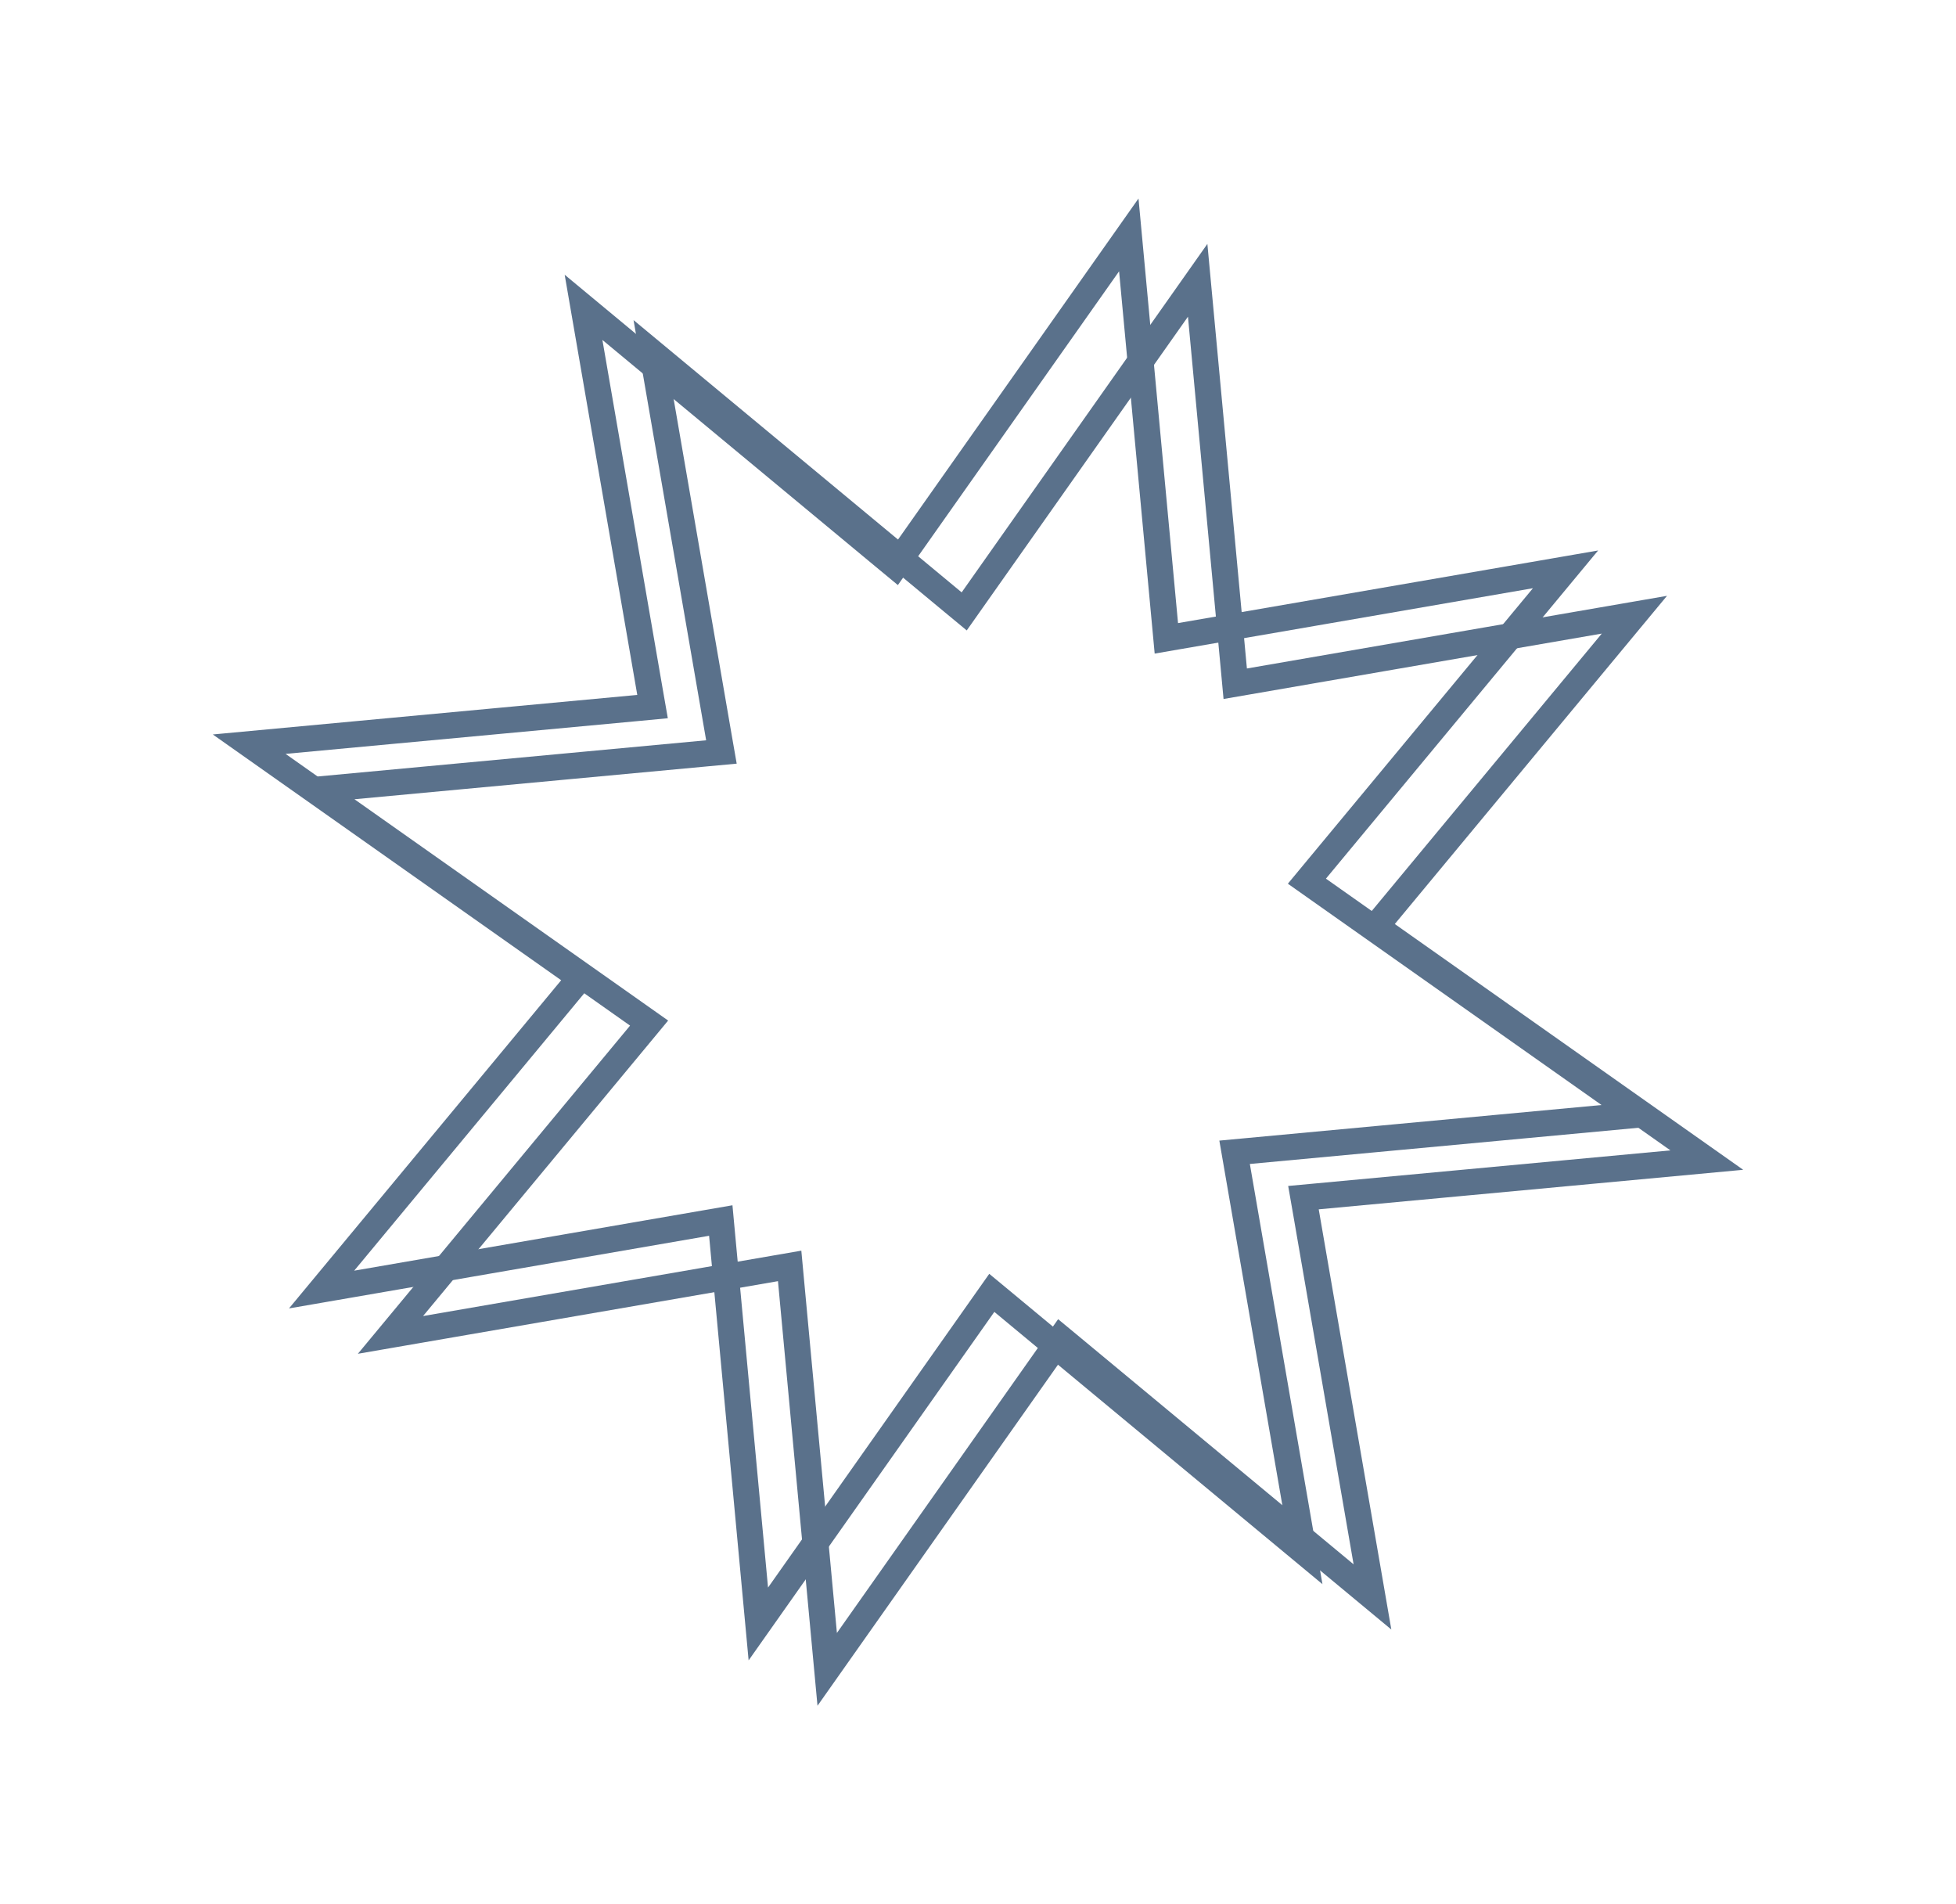 <svg width="75" height="73" viewBox="0 0 75 73" fill="none" xmlns="http://www.w3.org/2000/svg">
<path d="M45.255 24.379L60.028 21.826L50.456 33.364L50.111 33.78L50.553 34.092L62.804 42.733L47.877 44.123L47.339 44.173L47.431 44.706L49.984 59.479L38.446 49.907L38.029 49.562L37.718 50.003L29.077 62.255L27.687 47.328L27.637 46.789L27.104 46.881L12.331 49.435L21.903 37.896L22.248 37.48L21.806 37.169L9.555 28.528L24.482 27.138L25.021 27.087L24.928 26.555L22.375 11.782L33.913 21.354L34.33 21.699L34.641 21.257L43.282 9.005L44.672 23.933L44.722 24.471L45.255 24.379Z" stroke="#5A718B"/>
<path d="M47.896 26.119L62.669 23.565L53.097 35.103L52.752 35.52L53.194 35.831L65.445 44.472L50.518 45.862L49.979 45.912L50.072 46.445L52.625 61.218L41.087 51.646L40.67 51.301L40.359 51.743L31.718 63.995L30.328 49.067L30.278 48.529L29.745 48.621L14.972 51.174L24.544 39.636L24.889 39.22L24.447 38.908L12.196 30.267L27.123 28.877L27.662 28.827L27.569 28.294L25.016 13.521L36.554 23.093L36.971 23.438L37.282 22.997L45.923 10.745L47.313 25.672L47.363 26.211L47.896 26.119Z" stroke="#5A718B"/>
</svg>
